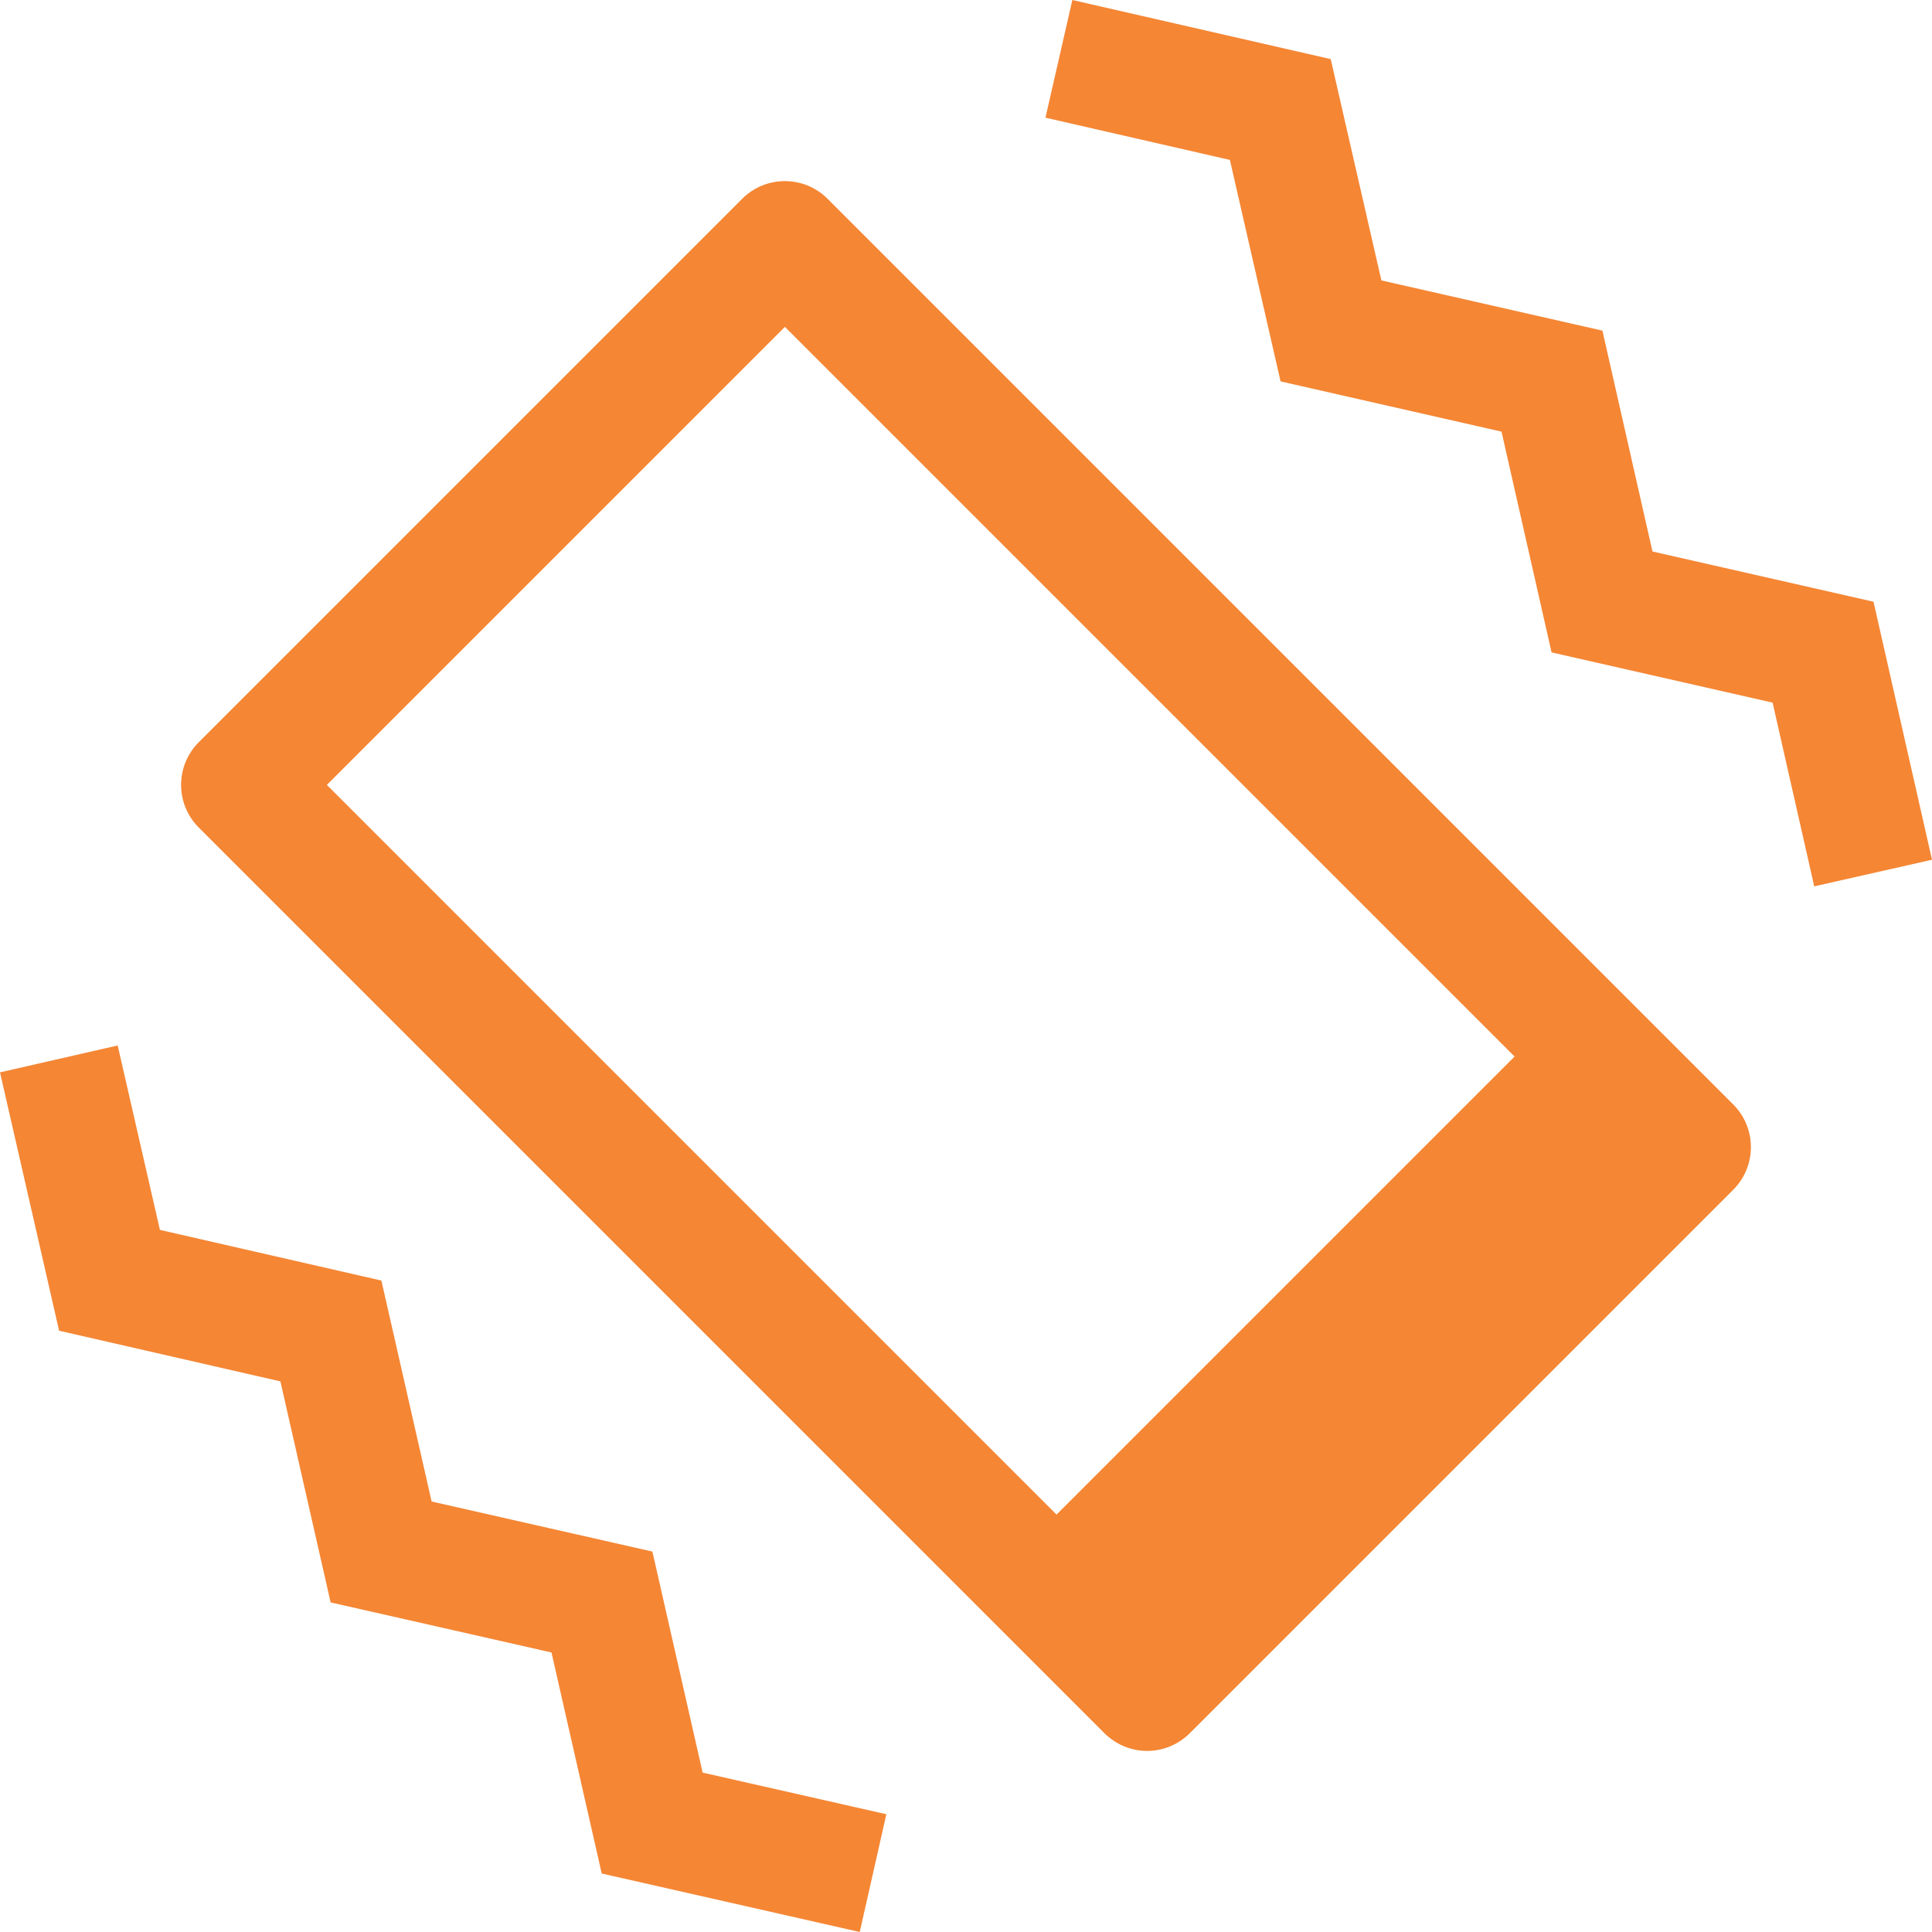 <svg width="22" height="22" viewBox="0 0 22 22" fill="none" xmlns="http://www.w3.org/2000/svg">
<path d="M21.334 6.852L18.817 6.28L18.247 3.765L15.73 3.193L15.153 0.673L12.211 0L11.905 1.34L14.005 1.821L14.582 4.343L17.098 4.915L17.668 7.429L20.185 8.001L20.659 10.093L22 9.79L21.334 6.852Z" fill="#F58634"/>
<path d="M9.424 2.264C9.155 1.995 8.72 1.995 8.451 2.264L2.264 8.451C1.995 8.72 1.995 9.155 2.264 9.424L12.576 19.736C12.711 19.87 12.887 19.938 13.063 19.938C13.239 19.938 13.414 19.87 13.549 19.736L19.736 13.549C20.005 13.28 20.005 12.845 19.736 12.576L9.424 2.264ZM12.031 17.247L3.722 8.938L8.938 3.722L17.247 12.031L12.031 17.247Z" fill="#F58634"/>
<path d="M7.429 17.668L4.915 17.098L4.343 14.582L1.821 14.005L1.34 11.905L0 12.211L0.673 15.153L3.193 15.73L3.765 18.247L6.28 18.817L6.852 21.334L9.79 22L10.093 20.659L8.001 20.185L7.429 17.668Z" fill="#F58634"/>
</svg>
